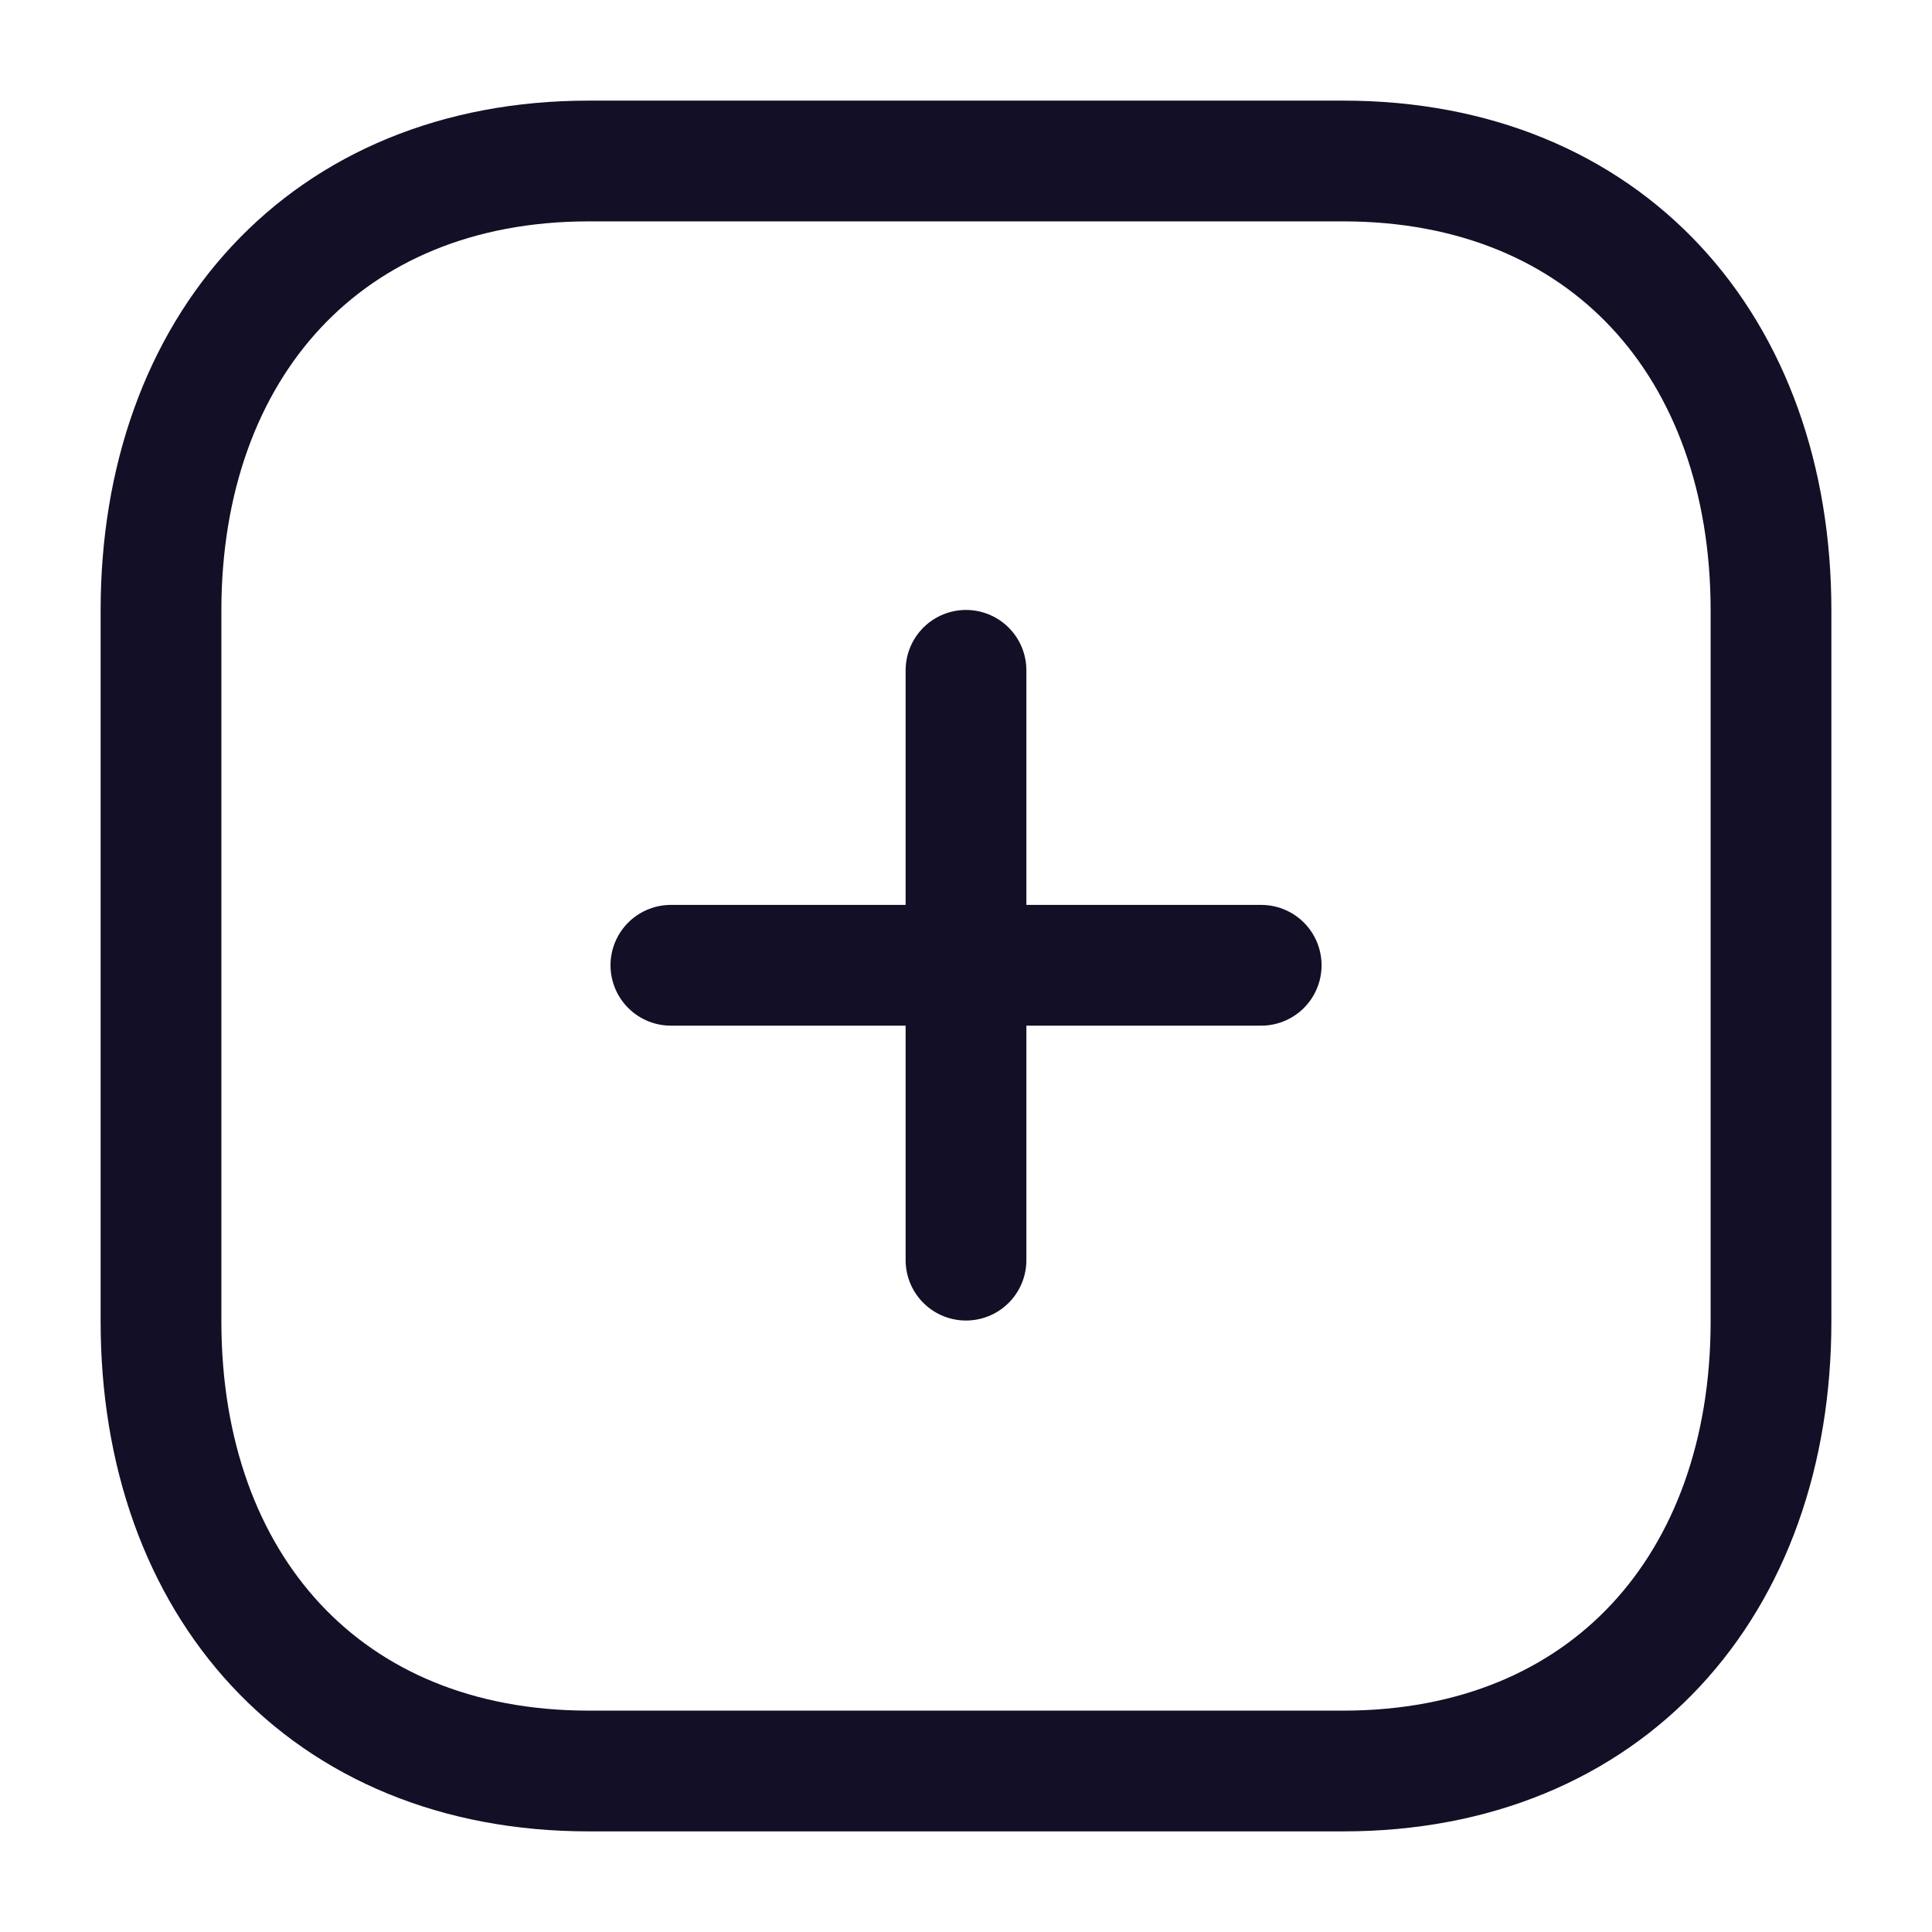 <svg width="24" height="24" viewBox="0 0 24 24" fill="none" xmlns="http://www.w3.org/2000/svg">
<g id="Iconly/Light/Plus">
<g id="Plus">
<path id="Line_185" d="M12 8.327V15.654" stroke="#130F26" stroke-width="1.5" stroke-linecap="round" stroke-linejoin="round"/>
<path id="Line_186" d="M15.667 11.991H8.334" stroke="#130F26" stroke-width="1.5" stroke-linecap="round" stroke-linejoin="round"/>
<path id="Path" fill-rule="evenodd" clip-rule="evenodd" d="M16.686 2H7.314C4.048 2 2 4.312 2 7.585V16.415C2 19.688 4.038 22 7.314 22H16.686C19.962 22 22 19.688 22 16.415V7.585C22 4.312 19.962 2 16.686 2Z" stroke="#130F26" stroke-width="1.5" stroke-linecap="round" stroke-linejoin="round"/>
</g>
</g>
</svg>
